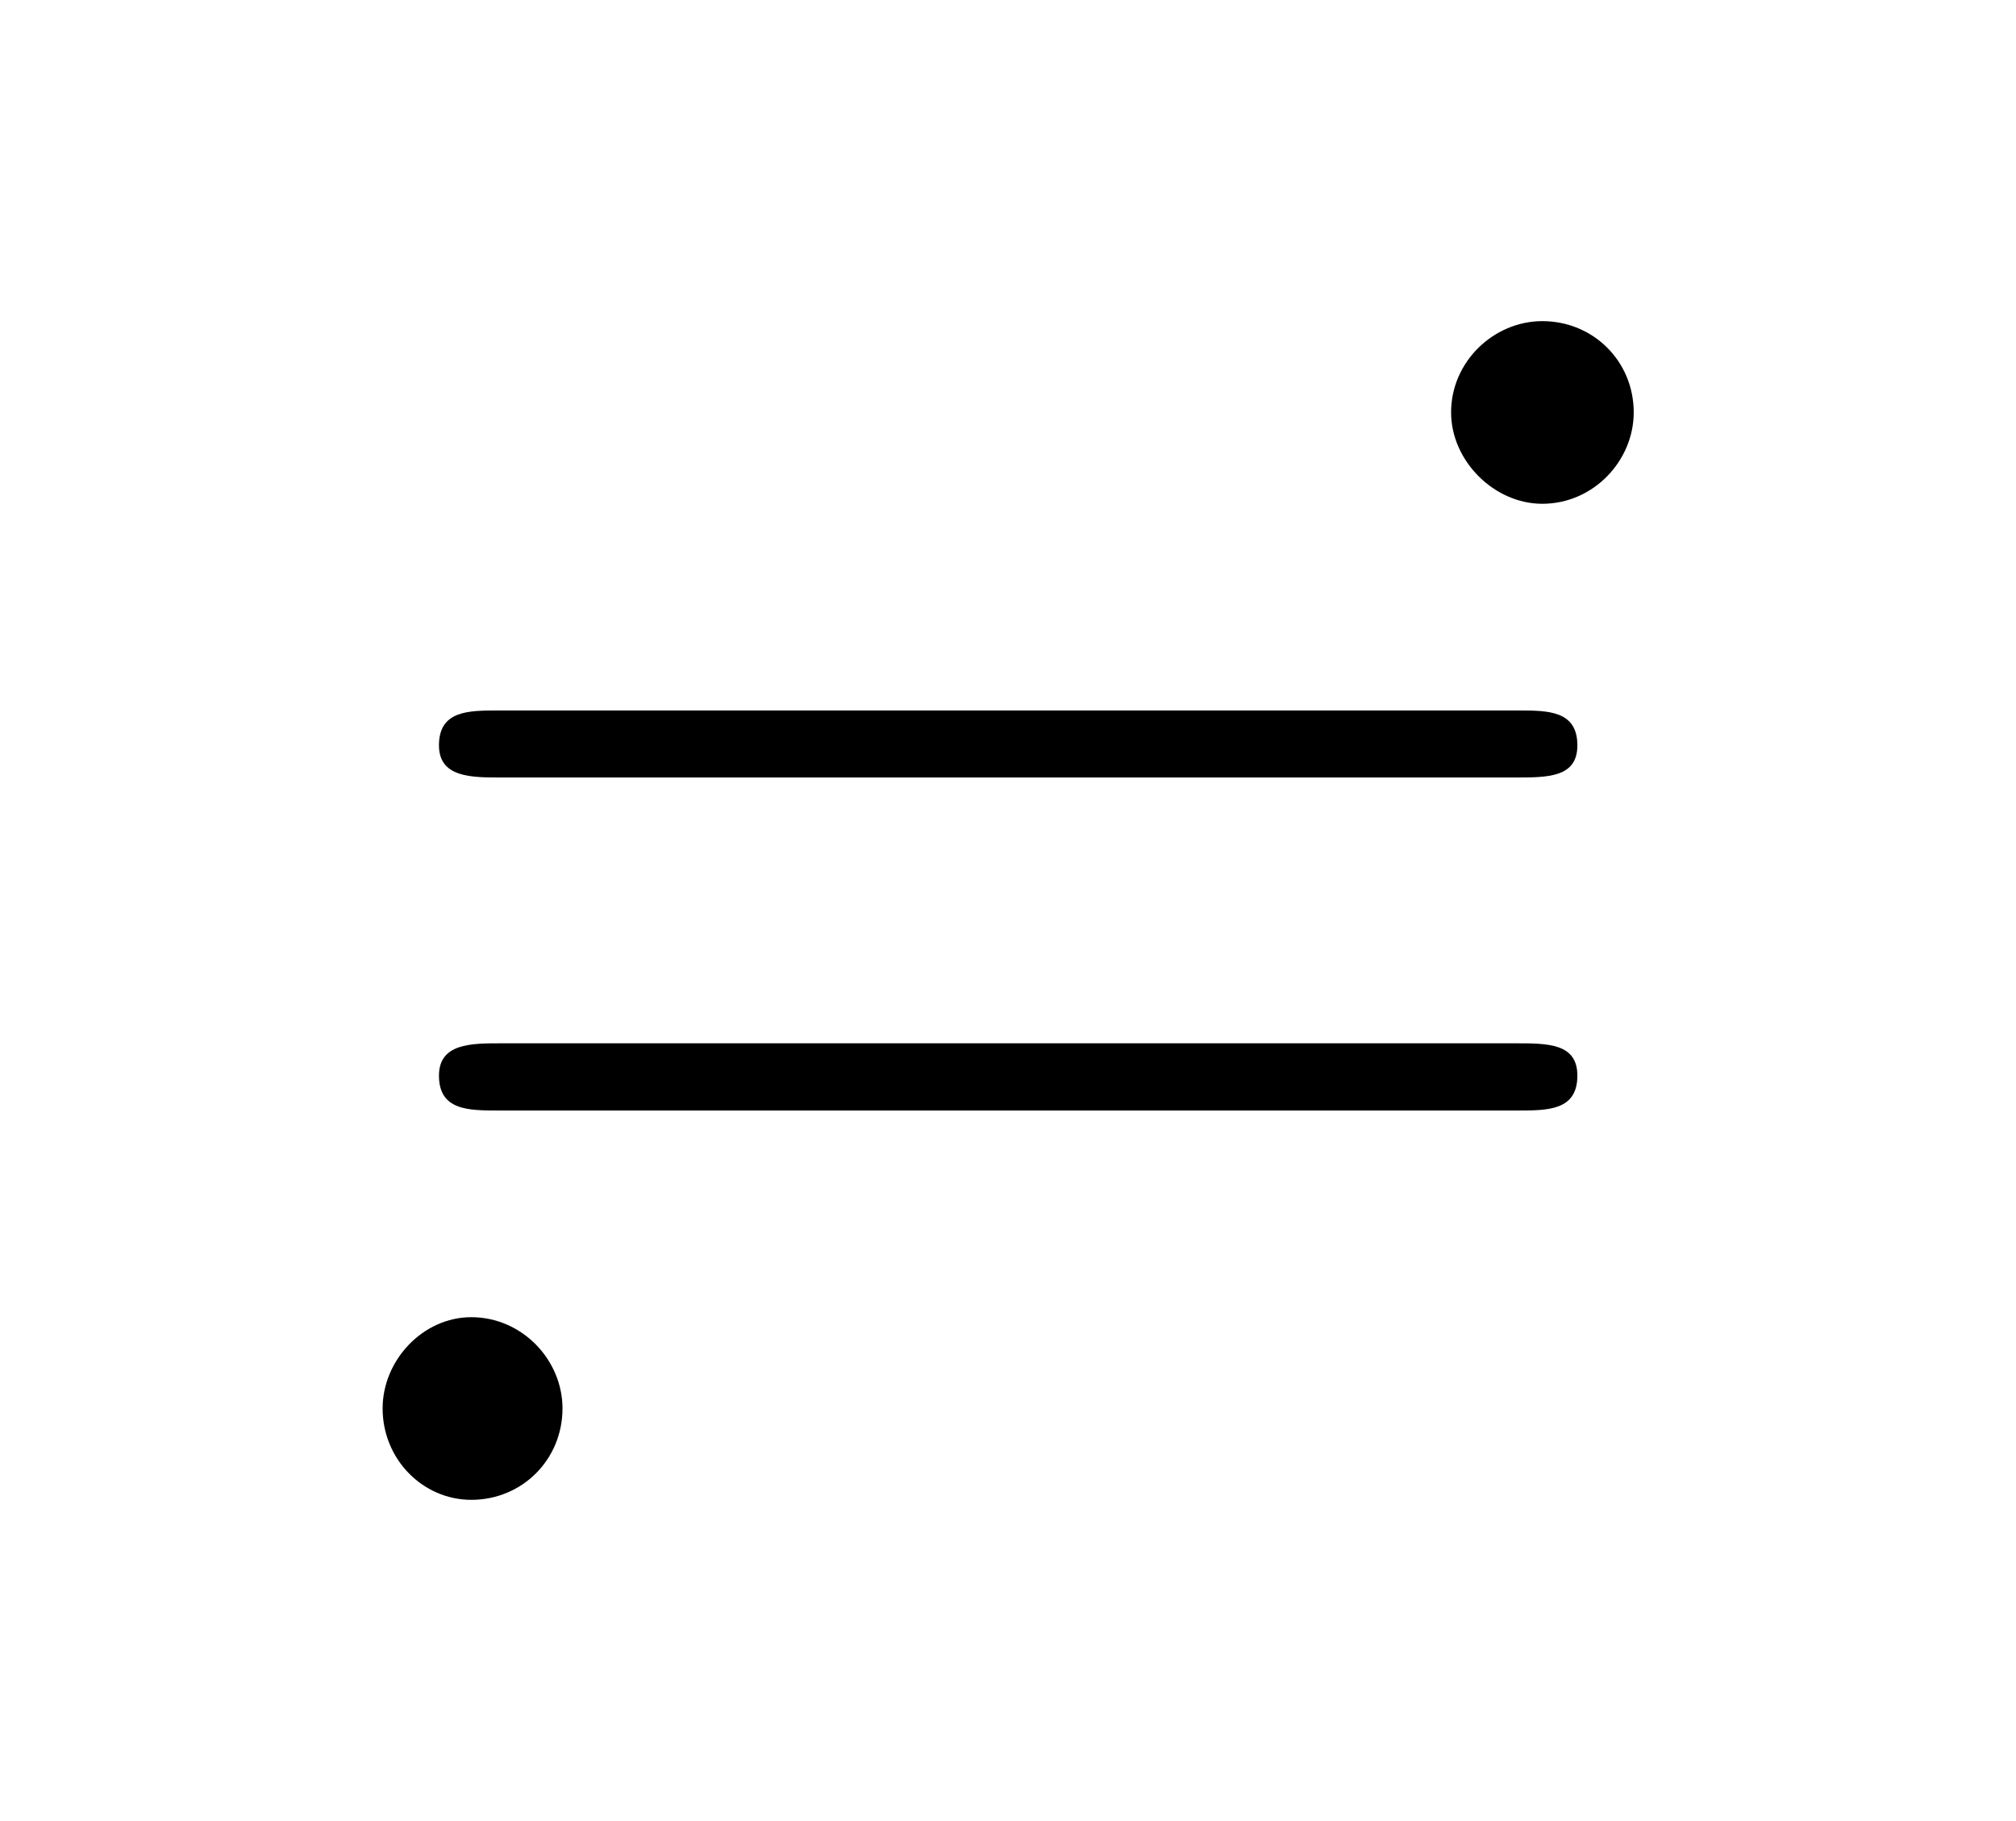 <?xml version="1.0" encoding="UTF-8"?>
<svg xmlns="http://www.w3.org/2000/svg" xmlns:xlink="http://www.w3.org/1999/xlink" width="11.734pt" height="10.6pt" viewBox="0 0 11.734 10.6" version="1.1">
<defs>
<g>
<symbol overflow="visible" id="glyph0-0">
<path style="stroke:none;" d=""/>
</symbol>
<symbol overflow="visible" id="glyph0-1">
<path style="stroke:none;" d="M 7.516 -5.391 C 7.516 -5.688 7.281 -5.922 6.984 -5.922 C 6.703 -5.922 6.453 -5.688 6.453 -5.391 C 6.453 -5.109 6.703 -4.859 6.984 -4.859 C 7.281 -4.859 7.516 -5.109 7.516 -5.391 Z M 1.281 0.406 C 1.281 0.125 1.047 -0.125 0.75 -0.125 C 0.469 -0.125 0.234 0.125 0.234 0.406 C 0.234 0.703 0.469 0.938 0.75 0.938 C 1.047 0.938 1.281 0.703 1.281 0.406 Z M 6.844 -1.328 C 7.016 -1.328 7.188 -1.328 7.188 -1.531 C 7.188 -1.719 7.016 -1.719 6.828 -1.719 L 0.922 -1.719 C 0.75 -1.719 0.562 -1.719 0.562 -1.531 C 0.562 -1.328 0.734 -1.328 0.906 -1.328 Z M 6.828 -3.266 C 7.016 -3.266 7.188 -3.266 7.188 -3.453 C 7.188 -3.656 7.016 -3.656 6.844 -3.656 L 0.906 -3.656 C 0.734 -3.656 0.562 -3.656 0.562 -3.453 C 0.562 -3.266 0.75 -3.266 0.922 -3.266 Z "/>
</symbol>
</g>
</defs>
<g id="surface1">
<g style="fill:rgb(0%,0%,0%);fill-opacity:1;">
  <use xlink:href="#glyph0-1" x="1.993" y="7.791"/>
</g>
</g>
</svg>
